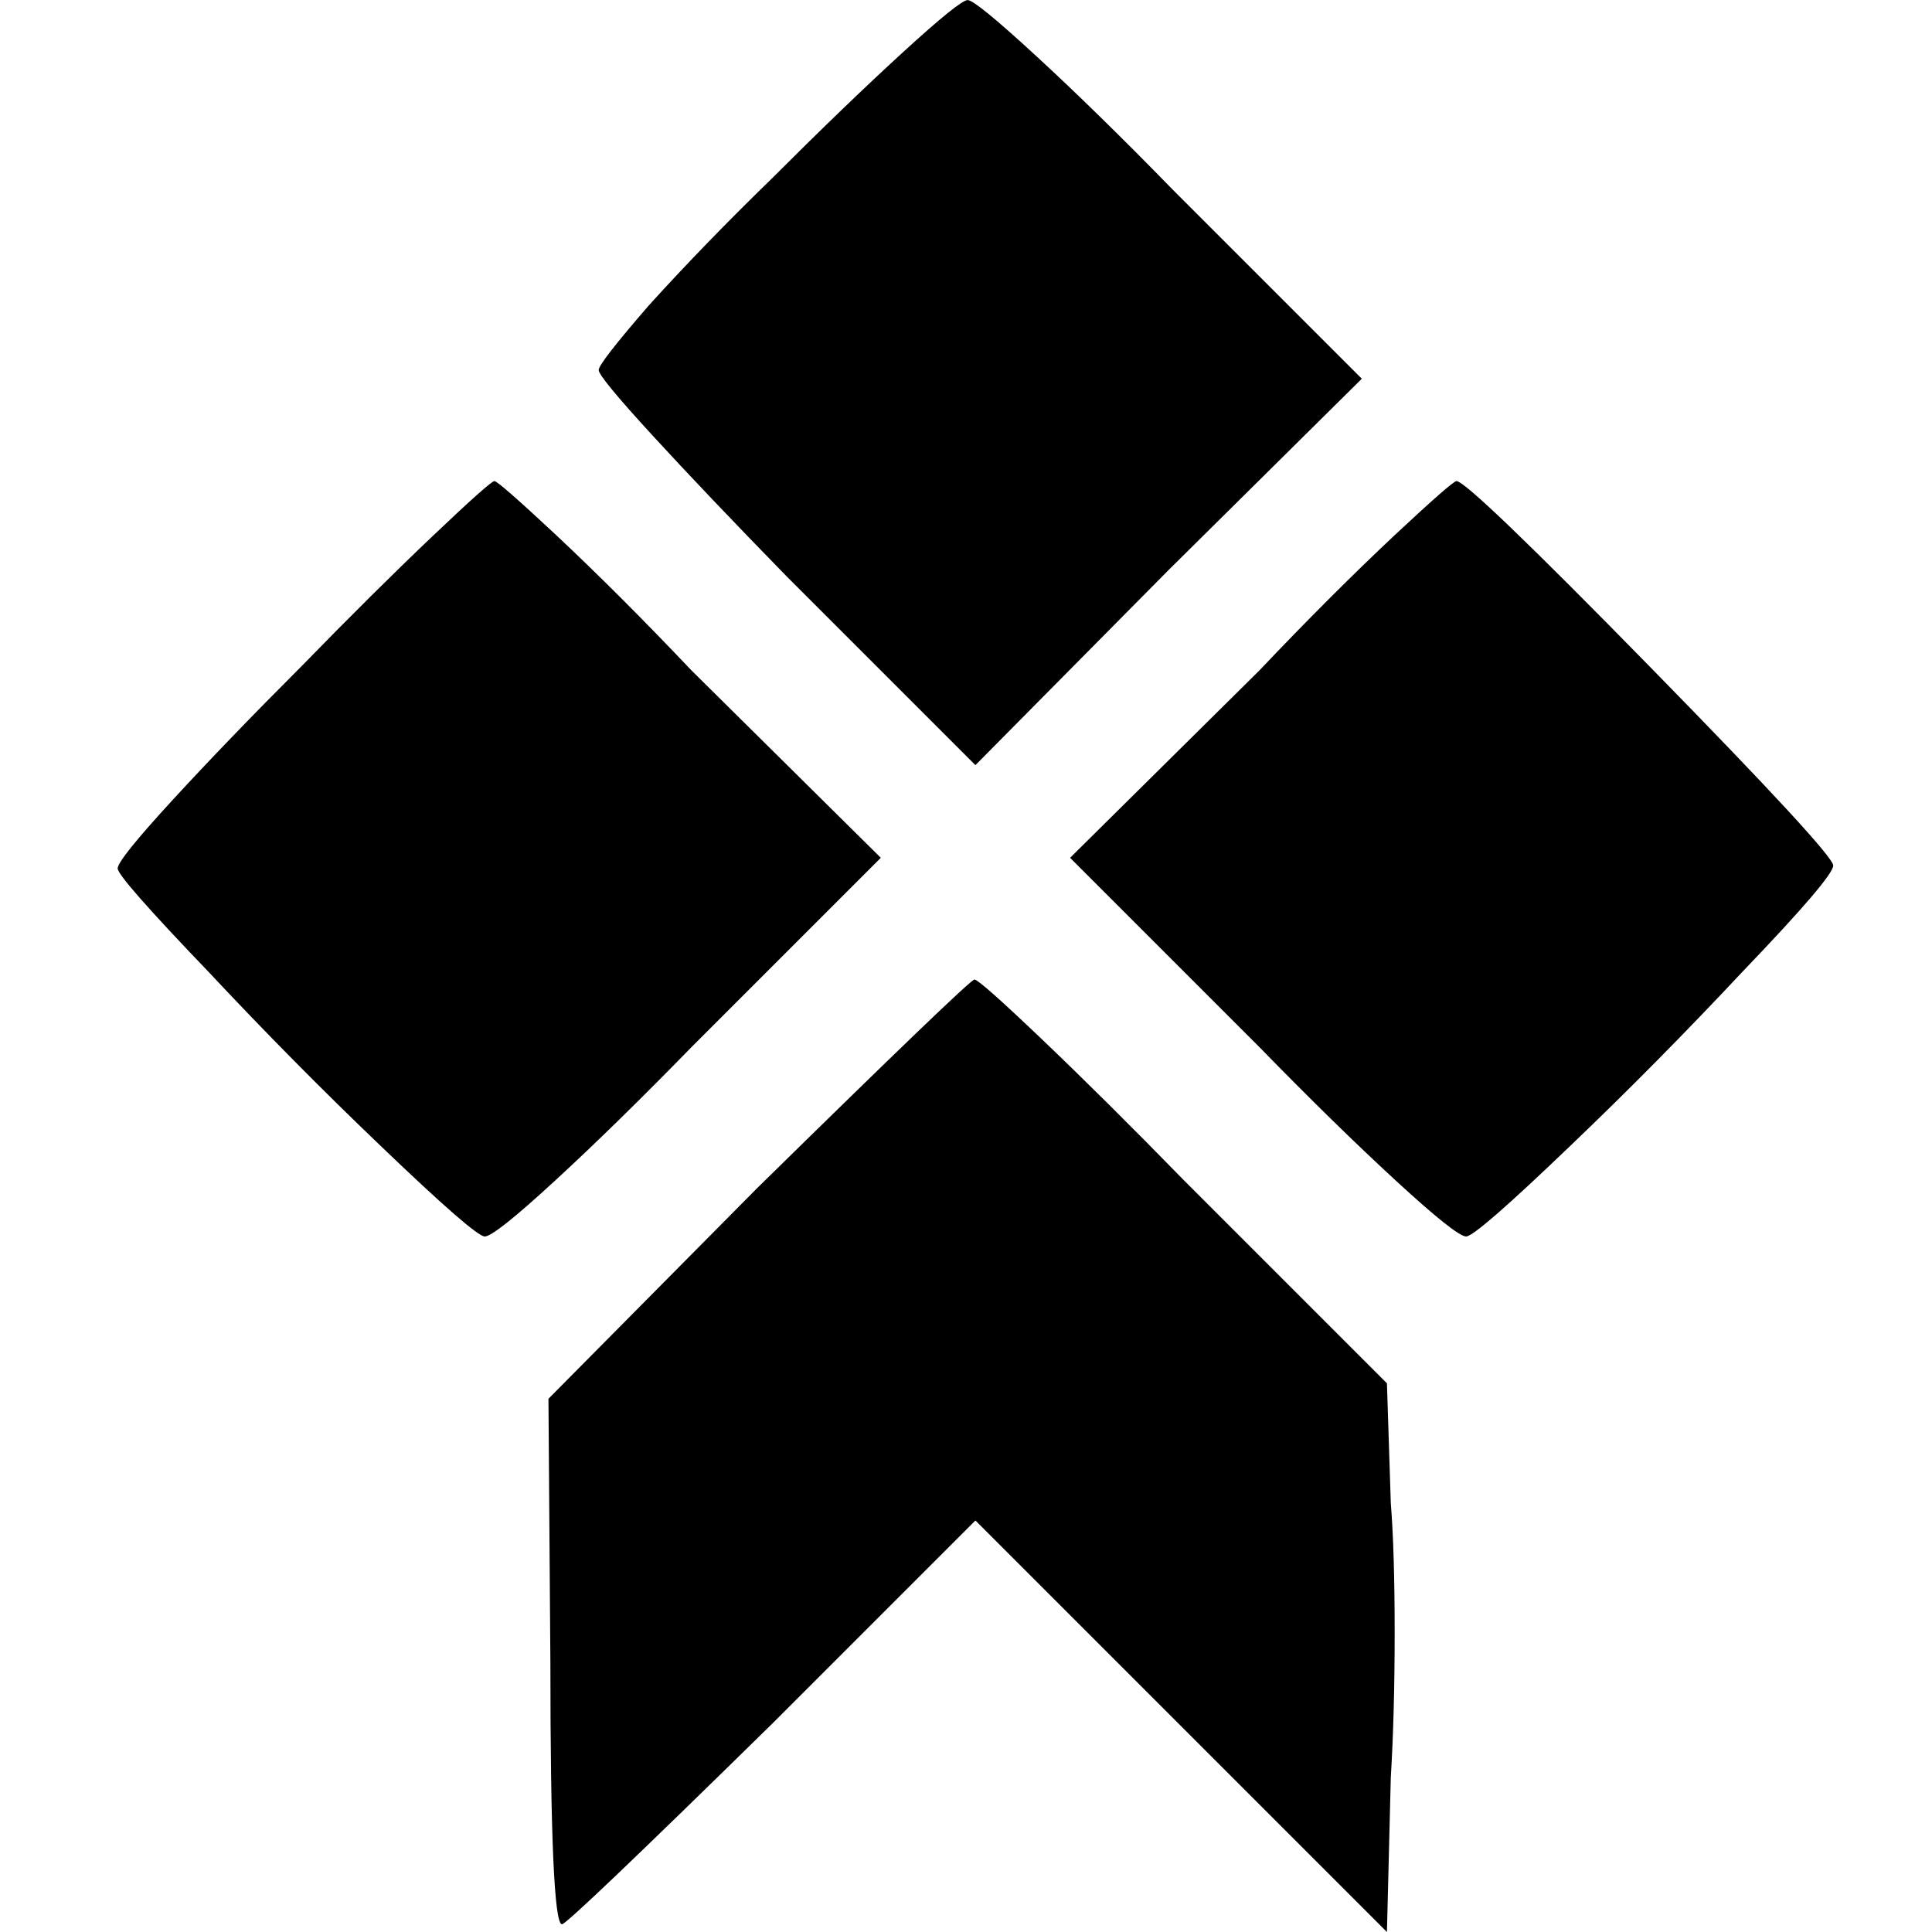 <!-- Generated by IcoMoon.io -->
<svg version="1.1" xmlns="http://www.w3.org/2000/svg" width="32" height="32" viewBox="0 0 32 32">
<title>sortie</title>
<path d="M12.796 2.945q1.216-1.216 2.16-2.080t1.072-0.864 1.136 0.928 2.256 2.208l3.136 3.136-3.2 3.168-3.2 3.232-3.136-3.136q-1.312-1.344-2.208-2.32t-0.896-1.088 0.832-1.072q0.928-1.024 2.048-2.112zM4.989 11.040q1.216-1.248 2.176-2.16t1.024-0.912 1.024 0.896q1.056 0.992 2.24 2.24l3.136 3.104-3.136 3.136q-1.248 1.28-2.256 2.208t-1.168 0.928-1.728-1.504q-1.44-1.376-2.848-2.88-1.504-1.568-1.504-1.712t0.912-1.136 2.128-2.208zM20.86 11.104q1.184-1.248 2.24-2.24 0.96-0.896 1.024-0.896 0.192 0 3.216 3.088t3.024 3.28-1.504 1.76q-1.408 1.504-2.848 2.88-1.568 1.504-1.728 1.504t-1.168-0.928-2.256-2.208l-3.136-3.136zM12.54 19.68q3.52-3.456 3.6-3.456t1.12 0.992 2.352 2.336l3.36 3.36 0.064 1.984q0.064 0.8 0.064 2.144t-0.064 2.4l-0.064 2.56-6.816-6.816-3.36 3.36q-3.392 3.328-3.488 3.328-0.192 0-0.192-4.352l-0.032-4.352z"></path>
</svg>
